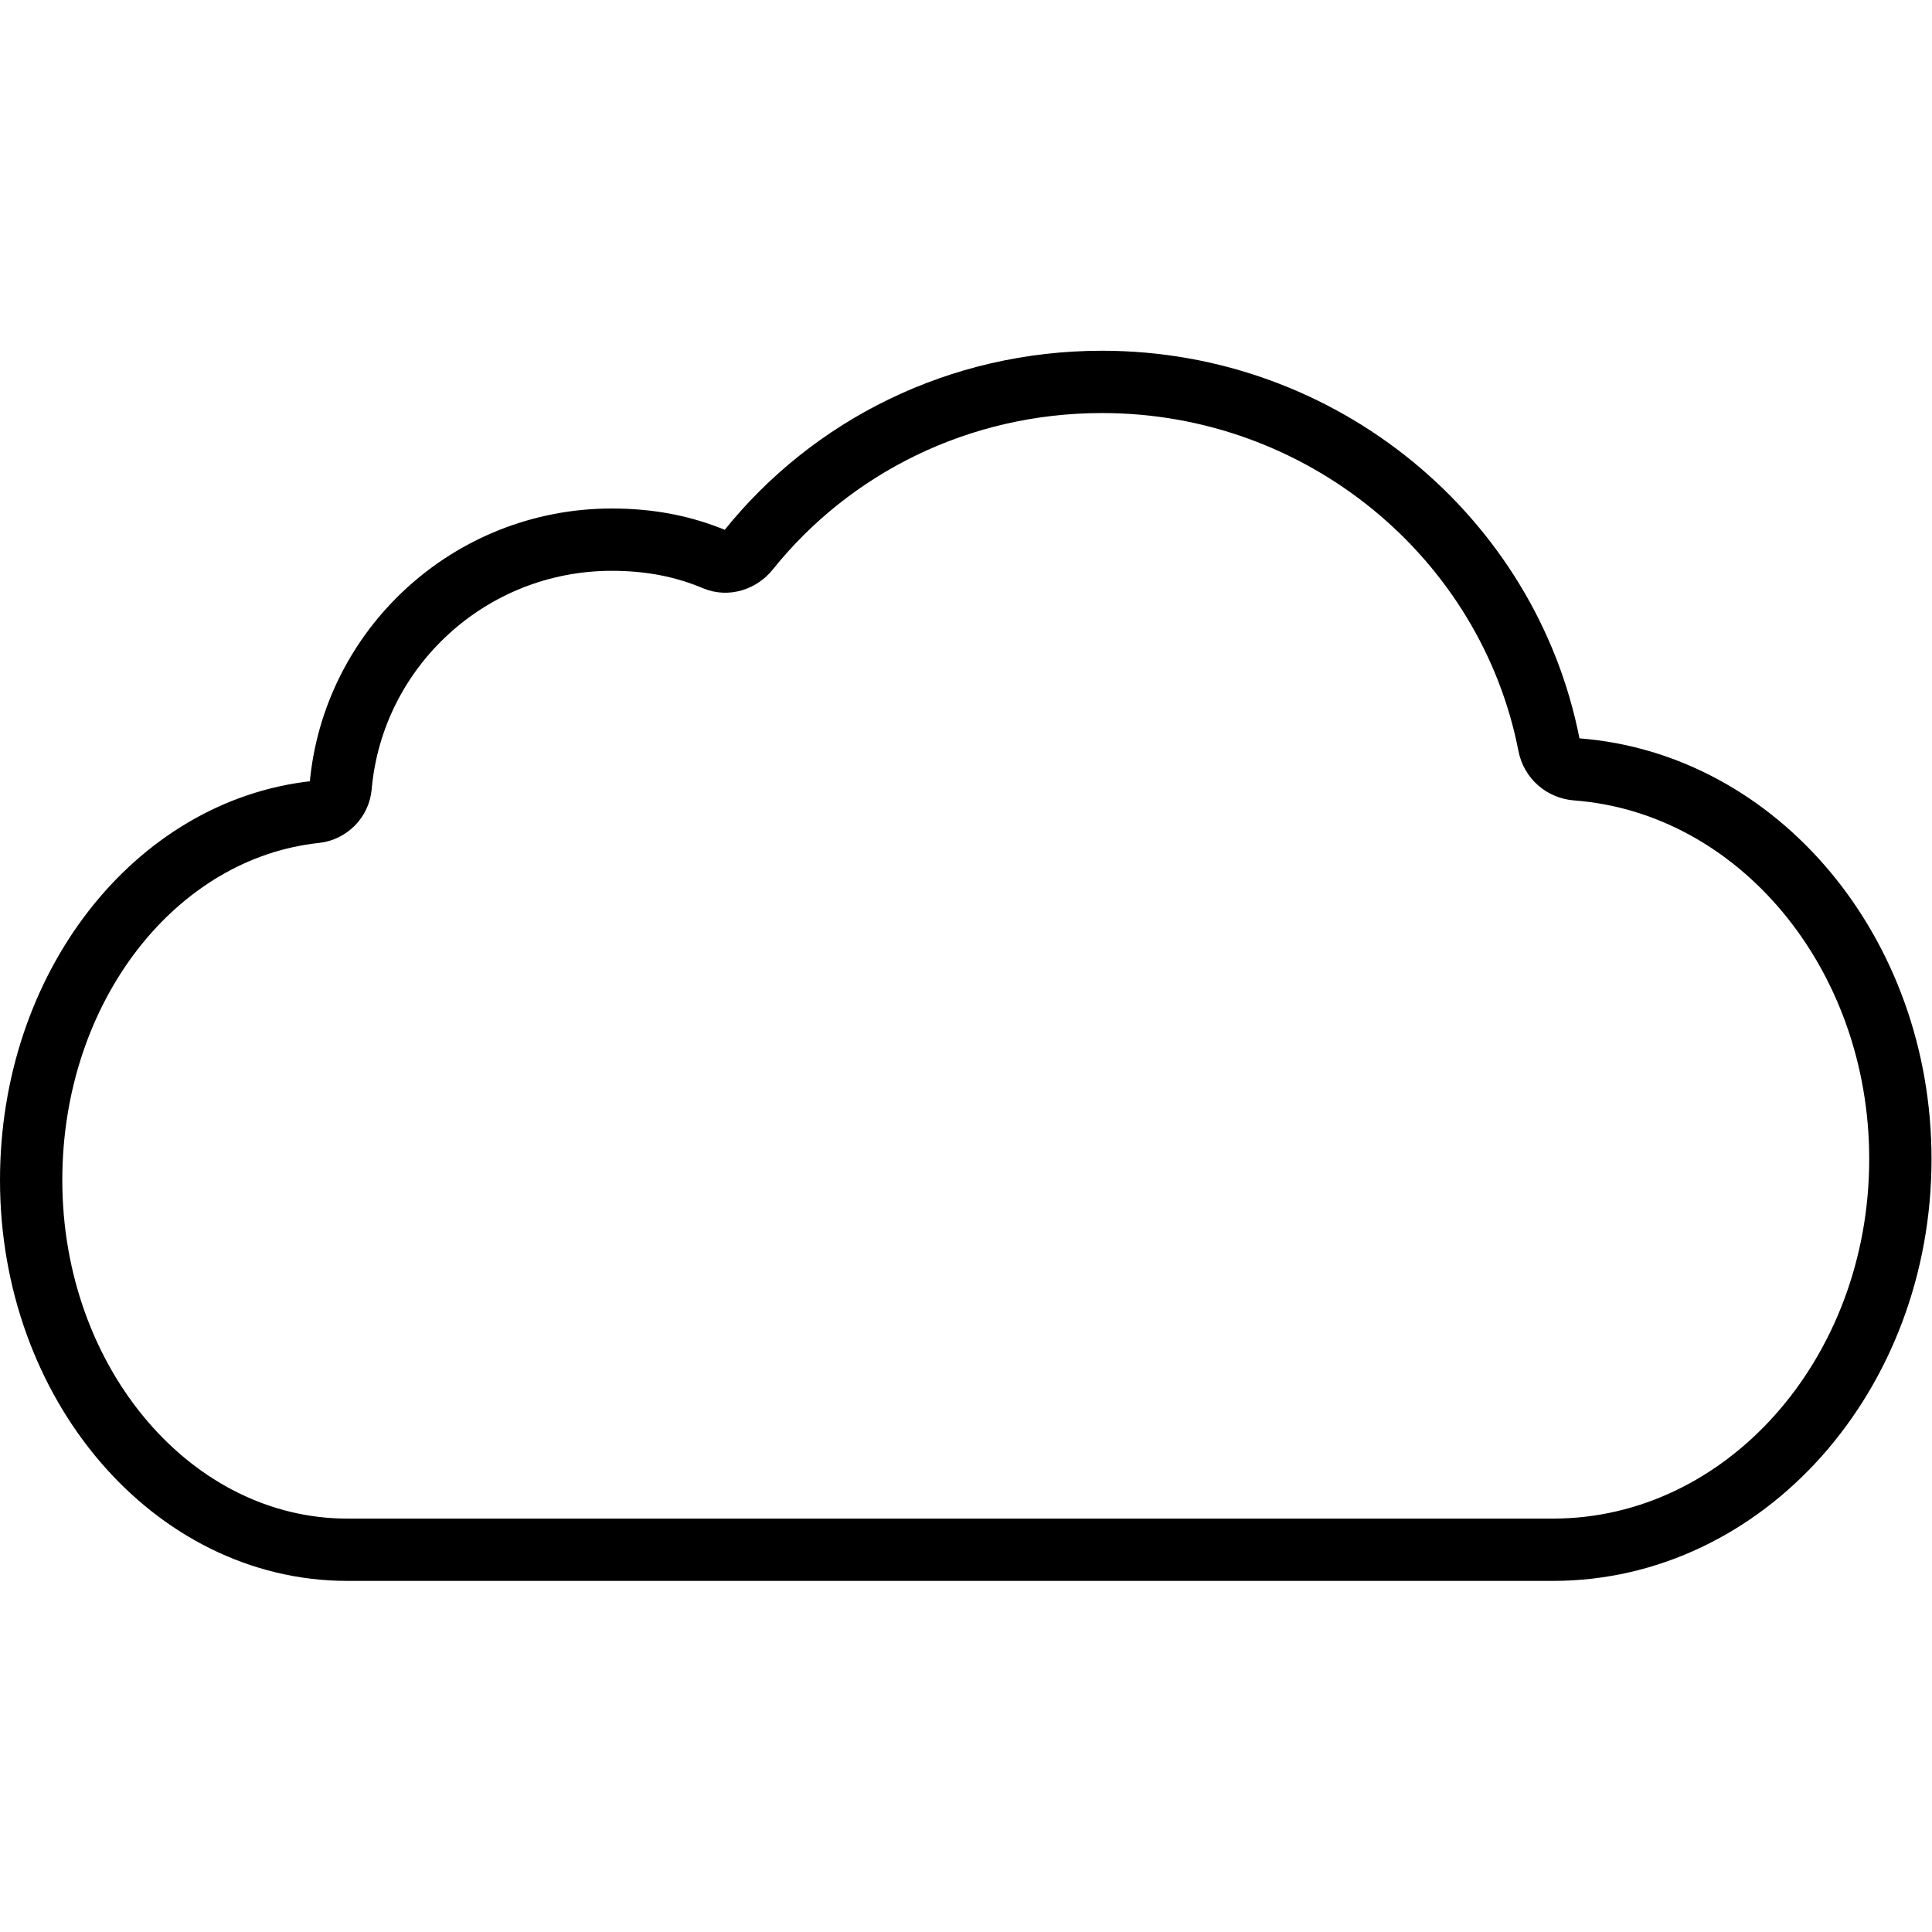 <svg xmlns="http://www.w3.org/2000/svg" width="24" height="24" viewBox="0 0 24 24"> <g transform="translate(0.0 4.357) scale(0.387)">
  
  <g
     id="line"
     transform="translate(-5,-16.263)">
    <path
       fill="none"
       stroke="#000"
       stroke-linecap="round"
       stroke-linejoin="round"
       stroke-miterlimit="10"
       stroke-width="2"
       d="m 15.934,30.255 c -0.037,0.424 -0.379,0.767 -0.803,0.813 C 9.97,31.619 6,36.7 6,42.885 c 0,6.553 4.545,11.865 10.15,11.865 H 54.848 C 61.007,54.75 66,49.136 66,42.211 66,35.574 61.413,30.14 55.608,29.701 55.166,29.668 54.808,29.357 54.723,28.922 53.426,22.265 47.447,17.263 40.377,17.263 c -4.596,0 -8.691,2.082 -11.349,5.393 -0.258,0.322 -0.69,0.47 -1.071,0.31 -1.024,-0.431 -2.107,-0.639 -3.317,-0.639 -4.567,0 -8.316,3.486 -8.706,7.929 z"
       id="path2" />
  </g>
</g></svg>